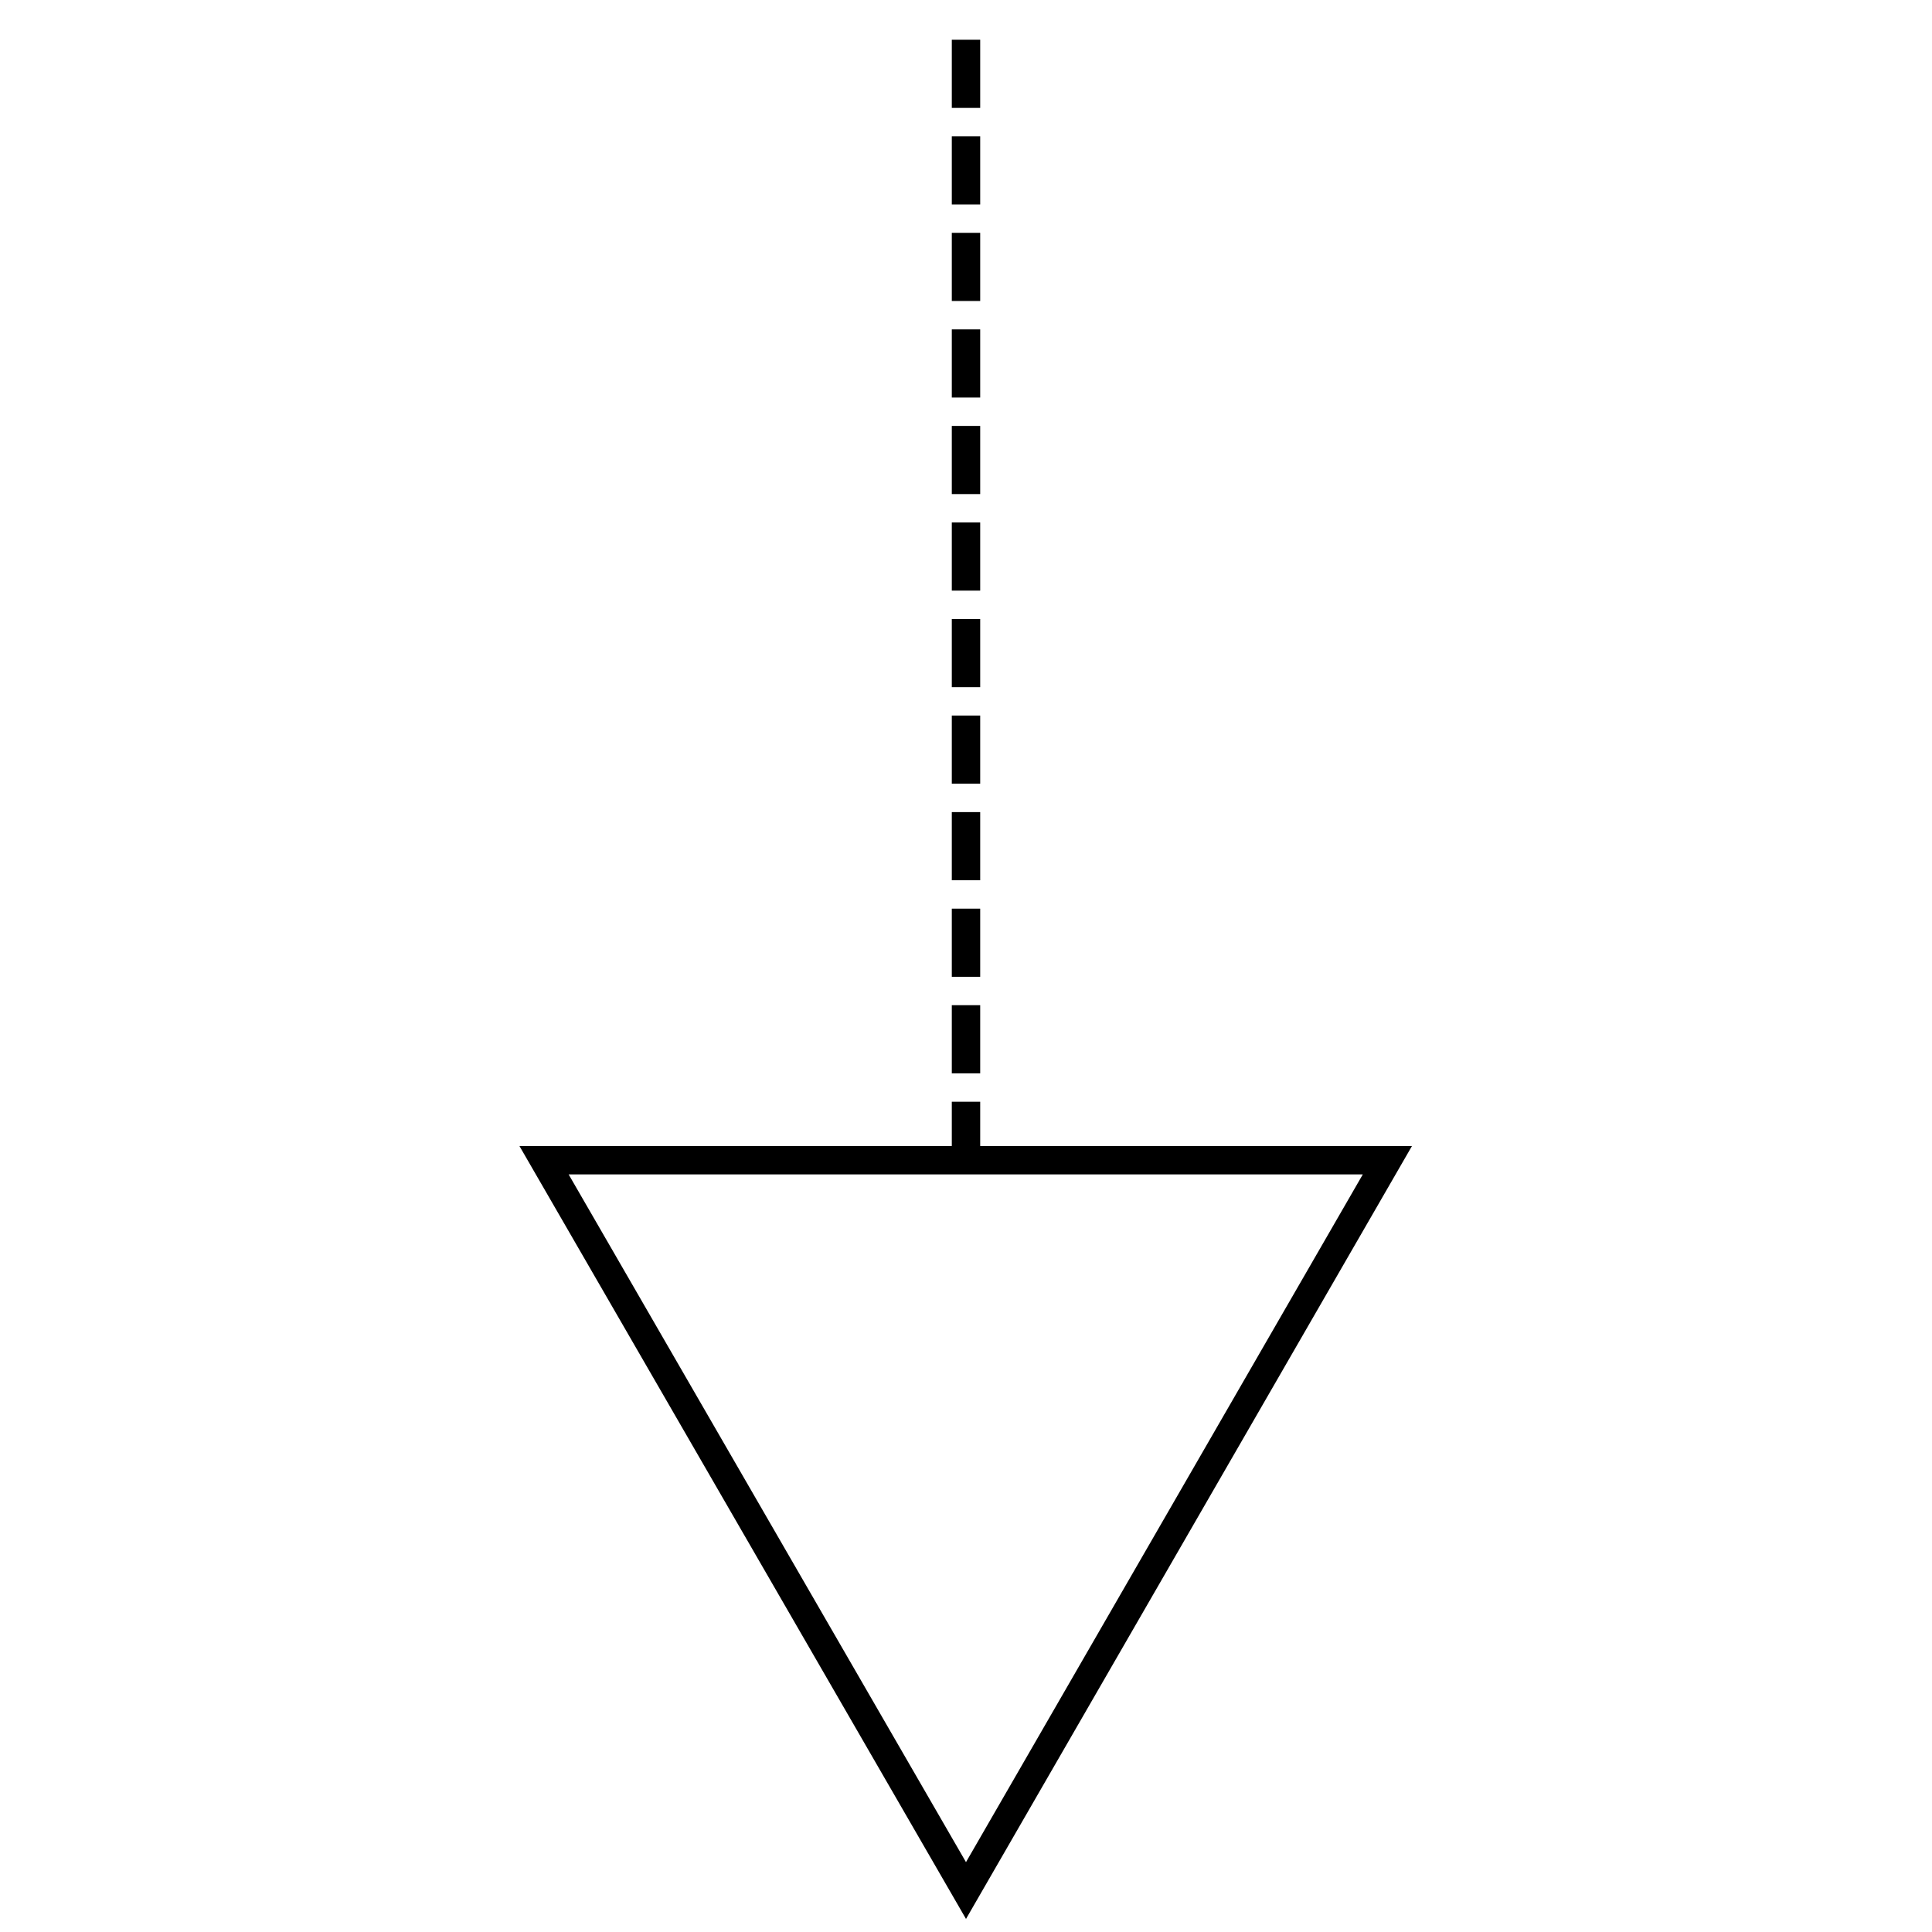 <?xml version="1.0" encoding="utf-8"?>
<!-- Generator: Adobe Illustrator 19.0.0, SVG Export Plug-In . SVG Version: 6.00 Build 0)  -->
<svg version="1.1" id="图层_1" xmlns="http://www.w3.org/2000/svg" xmlns:xlink="http://www.w3.org/1999/xlink" x="0px" y="0px"
	 viewBox="0 0 340.2 340.2" style="enable-background:new 0 0 340.2 340.2;" xml:space="preserve">
<style type="text/css">
	.st0{fill:none;stroke:#000000;stroke-width:5;stroke-miterlimit:10;stroke-dasharray:12,5;}
	.st1{fill:none;stroke:#000000;stroke-width:5;stroke-miterlimit:10;}
</style>
<line id="XMLID_3_" class="st0" x1="170.1" y1="7" x2="170.1" y2="204"/>
<polygon id="XMLID_1_" class="st1" points="95.8,204.3 170.1,332.9 244.3,204.3 "/>
</svg>
